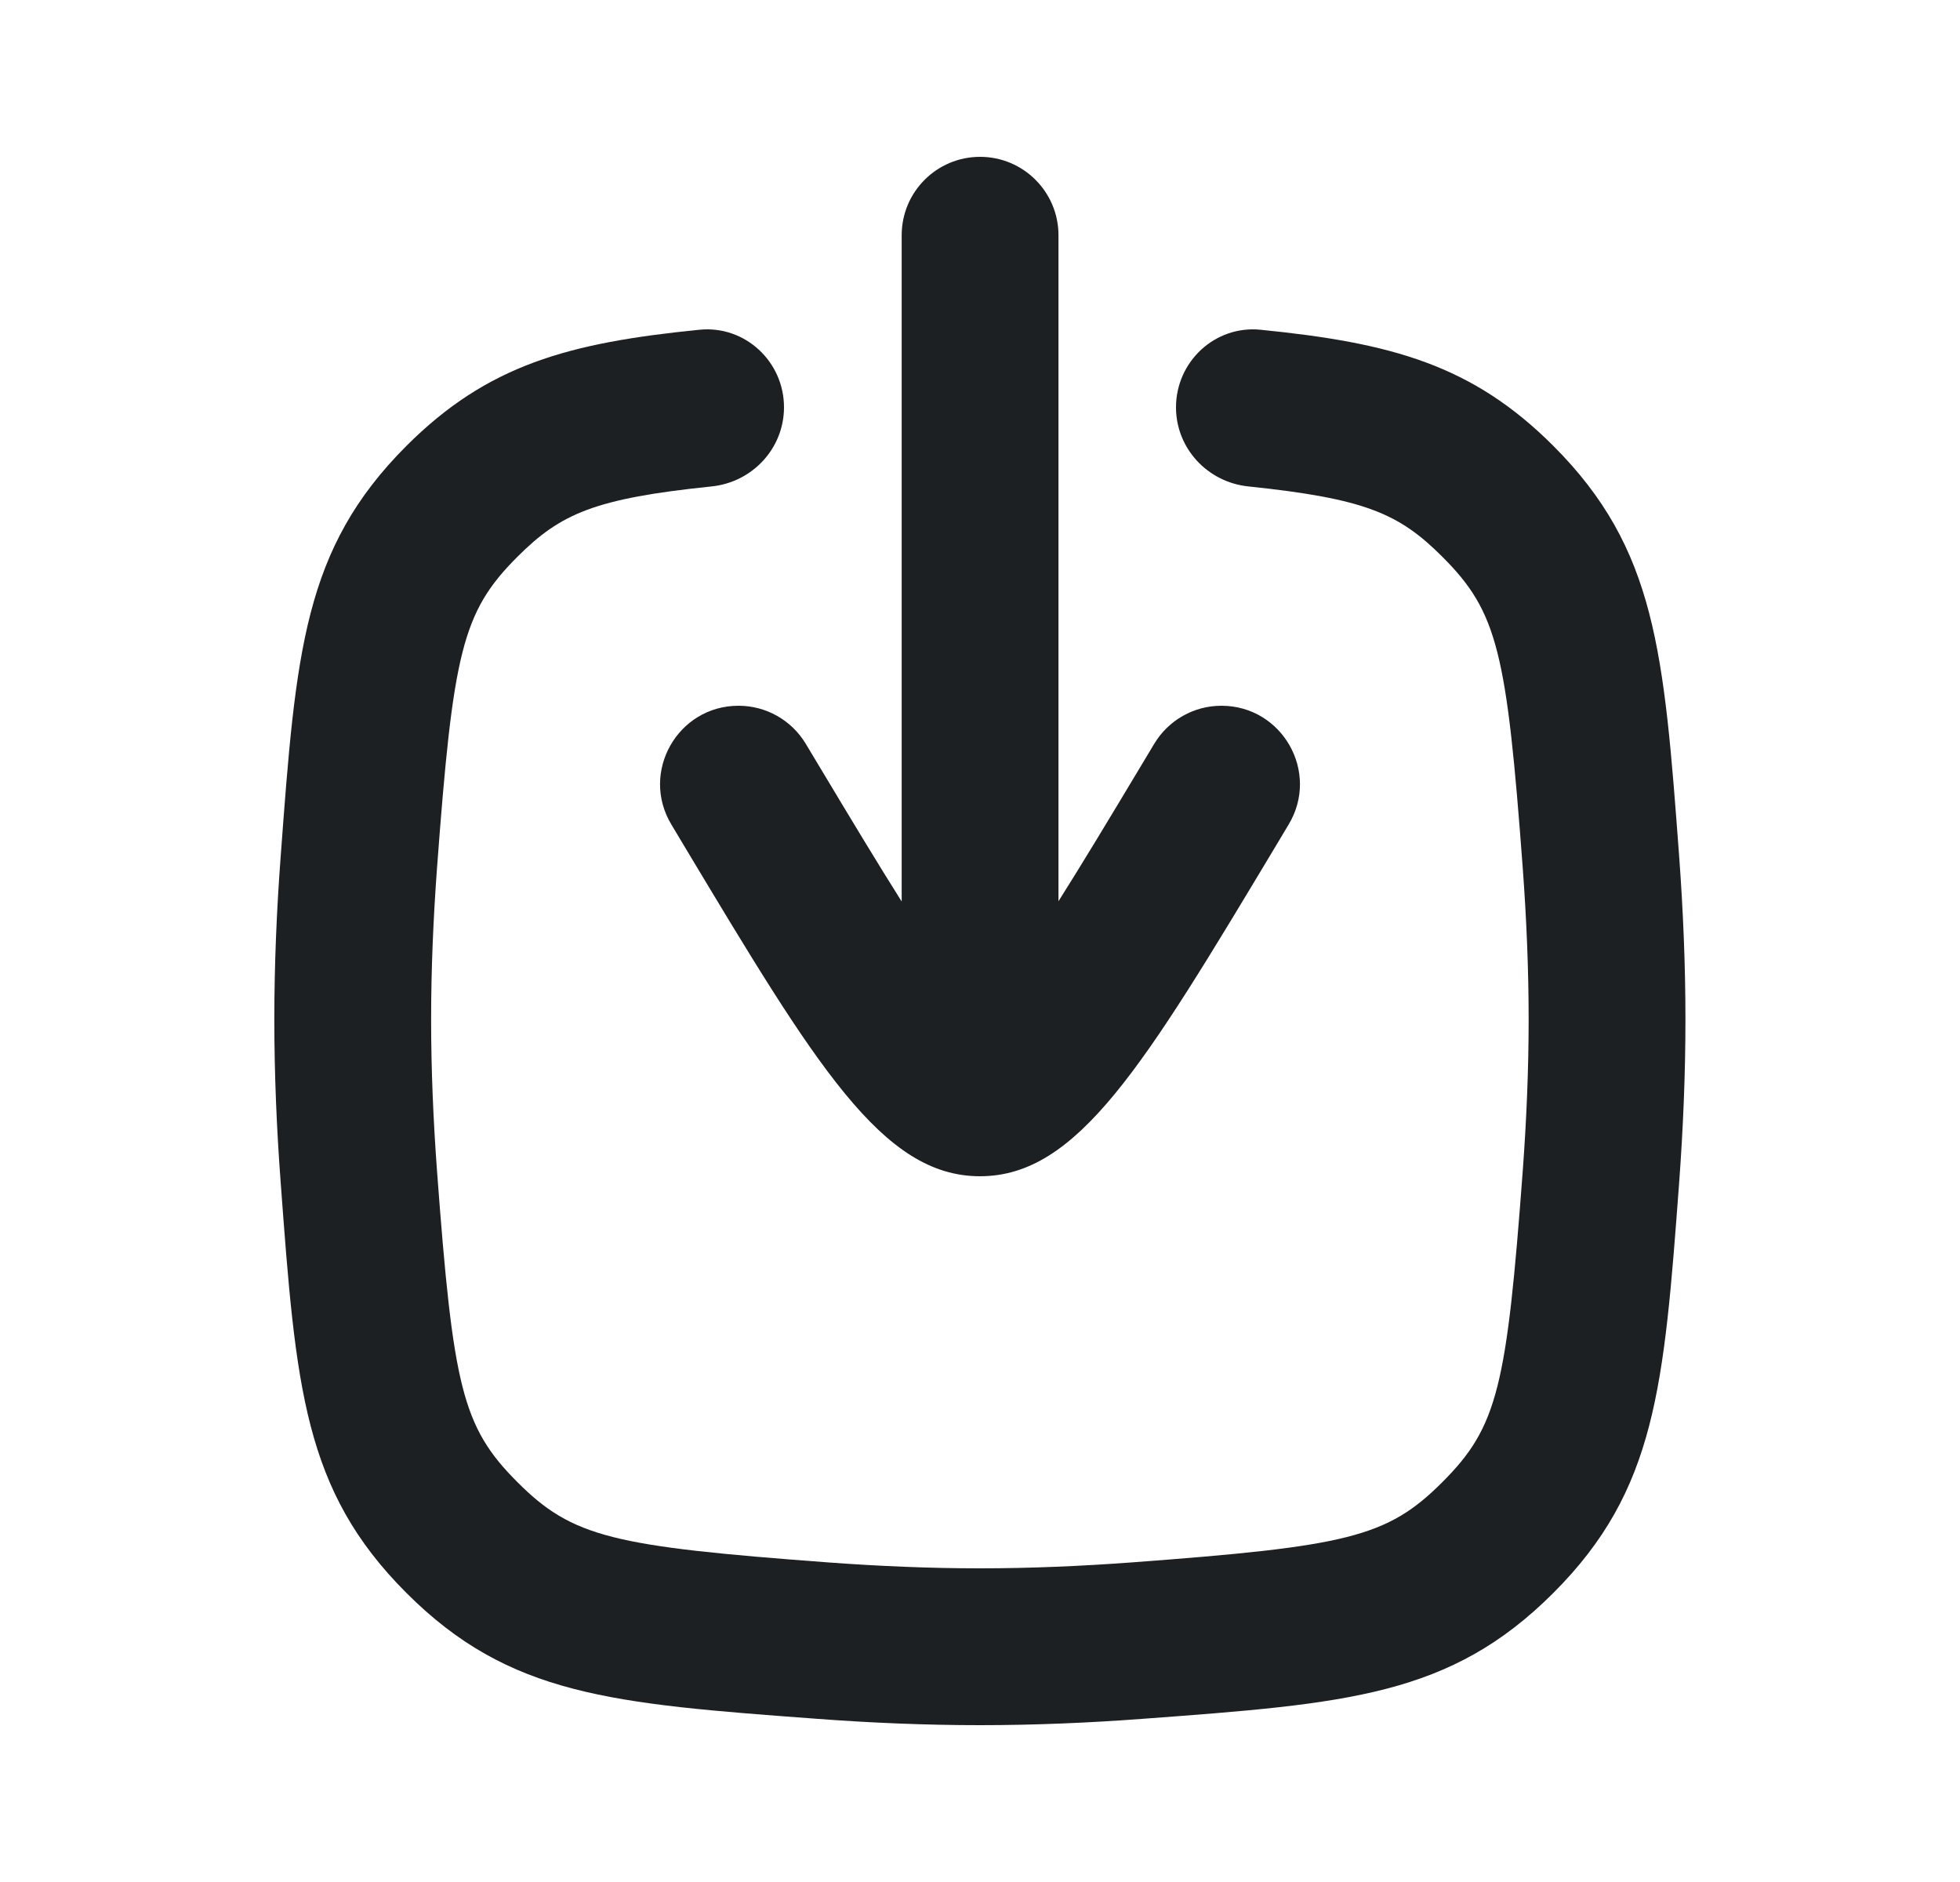 <svg width="25" height="24" viewBox="0 0 25 24" fill="none" xmlns="http://www.w3.org/2000/svg">
<path fill-rule="evenodd" clip-rule="evenodd" d="M19.498 13.001C19.498 12.358 19.47 11.709 19.423 11.072C19.218 8.321 19.105 7.807 18.398 7.101C17.845 6.547 17.409 6.358 15.922 6.203C15.402 6.149 15 5.717 15 5.195C15 4.611 15.498 4.147 16.078 4.205C17.747 4.372 18.779 4.652 19.813 5.686C21.125 6.999 21.223 8.307 21.418 10.923C21.468 11.601 21.498 12.301 21.498 13.001C21.498 13.7 21.468 14.399 21.418 15.078C21.223 17.694 21.125 19.002 19.813 20.314C18.5 21.627 17.192 21.725 14.576 21.919C13.898 21.97 13.198 22 12.498 22C11.799 22 11.1 21.97 10.421 21.919C7.805 21.725 6.497 21.627 5.184 20.314C3.872 19.002 3.774 17.694 3.58 15.078C3.529 14.399 3.499 13.7 3.499 13.001C3.499 12.301 3.529 11.601 3.58 10.923C3.774 8.307 3.872 6.999 5.184 5.686C6.219 4.652 7.251 4.372 8.922 4.205C9.503 4.147 10 4.611 10 5.194C10 5.717 9.598 6.149 9.078 6.203C7.589 6.357 7.153 6.547 6.599 7.101C5.893 7.807 5.779 8.321 5.574 11.072C5.527 11.709 5.499 12.358 5.499 13.001C5.499 13.643 5.527 14.292 5.574 14.929C5.779 17.68 5.893 18.194 6.599 18.9C7.305 19.607 7.819 19.72 10.57 19.925C11.207 19.972 11.856 20 12.498 20C13.141 20 13.79 19.972 14.427 19.925C17.178 19.72 17.692 19.607 18.398 18.9C19.105 18.194 19.218 17.68 19.423 14.929C19.47 14.292 19.498 13.643 19.498 13.001ZM9.42 9C8.643 9 8.163 9.848 8.563 10.514L8.727 10.788C10.412 13.596 11.254 15 12.5 15C13.746 15 14.588 13.596 16.273 10.788L16.437 10.514C16.837 9.848 16.357 9 15.579 9C15.228 9 14.903 9.184 14.722 9.486L14.558 9.759C14.139 10.458 13.795 11.028 13.501 11.493L13.501 3C13.501 2.448 13.053 2 12.501 2C11.948 2 11.501 2.448 11.501 3V11.496C11.206 11.03 10.862 10.459 10.442 9.759L10.278 9.486C10.097 9.184 9.772 9 9.42 9Z" fill="#1D2023"/>
</svg>
